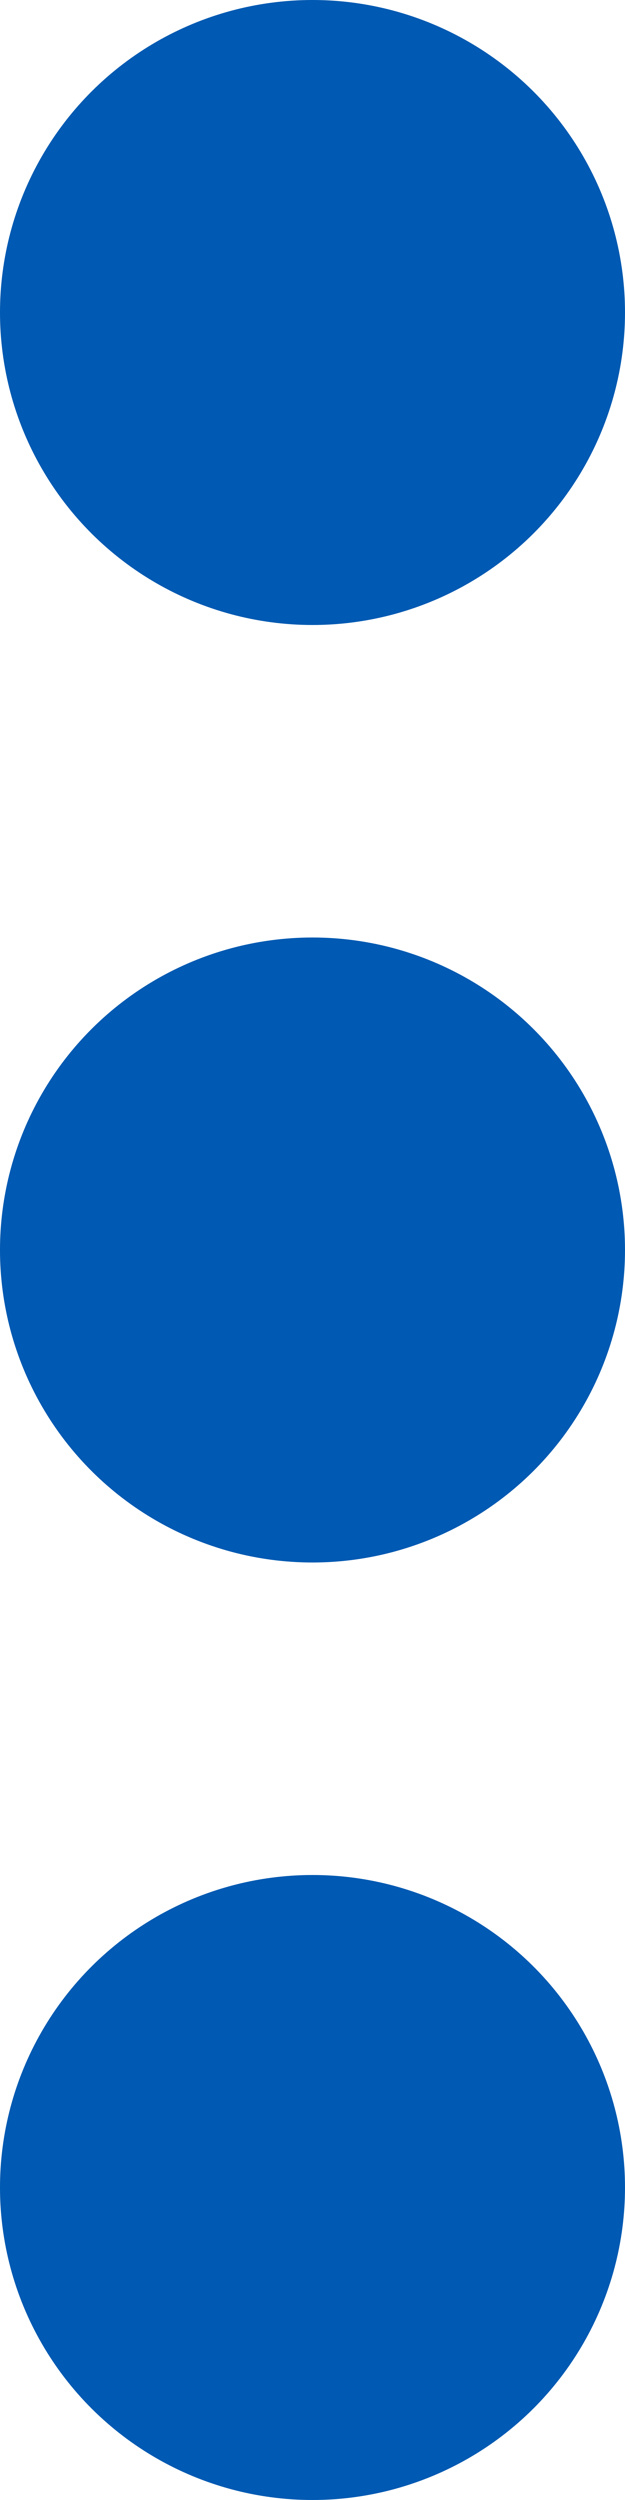 <?xml version="1.0" encoding="UTF-8"?>
<svg width="4px" height="16px" viewBox="0 0 4 16" version="1.1" xmlns="http://www.w3.org/2000/svg" xmlns:xlink="http://www.w3.org/1999/xlink">
    <!-- Generator: sketchtool 56.2 (101010) - https://sketch.com -->
    <title>936EDCE0-468D-4477-BB57-442C7E414177</title>
    <desc>Created with sketchtool.</desc>
    <g id="🏂-on-boarding" stroke="none" stroke-width="1" fill="none" fill-rule="evenodd">
        <g id="03-BGV-Client-onboarding_fun&amp;role_E5" transform="translate(-804, -387)" fill="#0059B2" fill-rule="nonzero">
            <g id="menu" transform="translate(804, 387)">
                <g id="3dots-active">
                    <circle id="Oval" transform="translate(2, 8) rotate(90) translate(-2, -8) " cx="2" cy="8" r="2"></circle>
                    <circle id="Oval" transform="translate(2, 2) rotate(90) translate(-2, -2) " cx="2" cy="2" r="2"></circle>
                    <circle id="Oval" transform="translate(2, 14) rotate(90) translate(-2, -14) " cx="2" cy="14" r="2"></circle>
                </g>
            </g>
        </g>
    </g>
</svg>